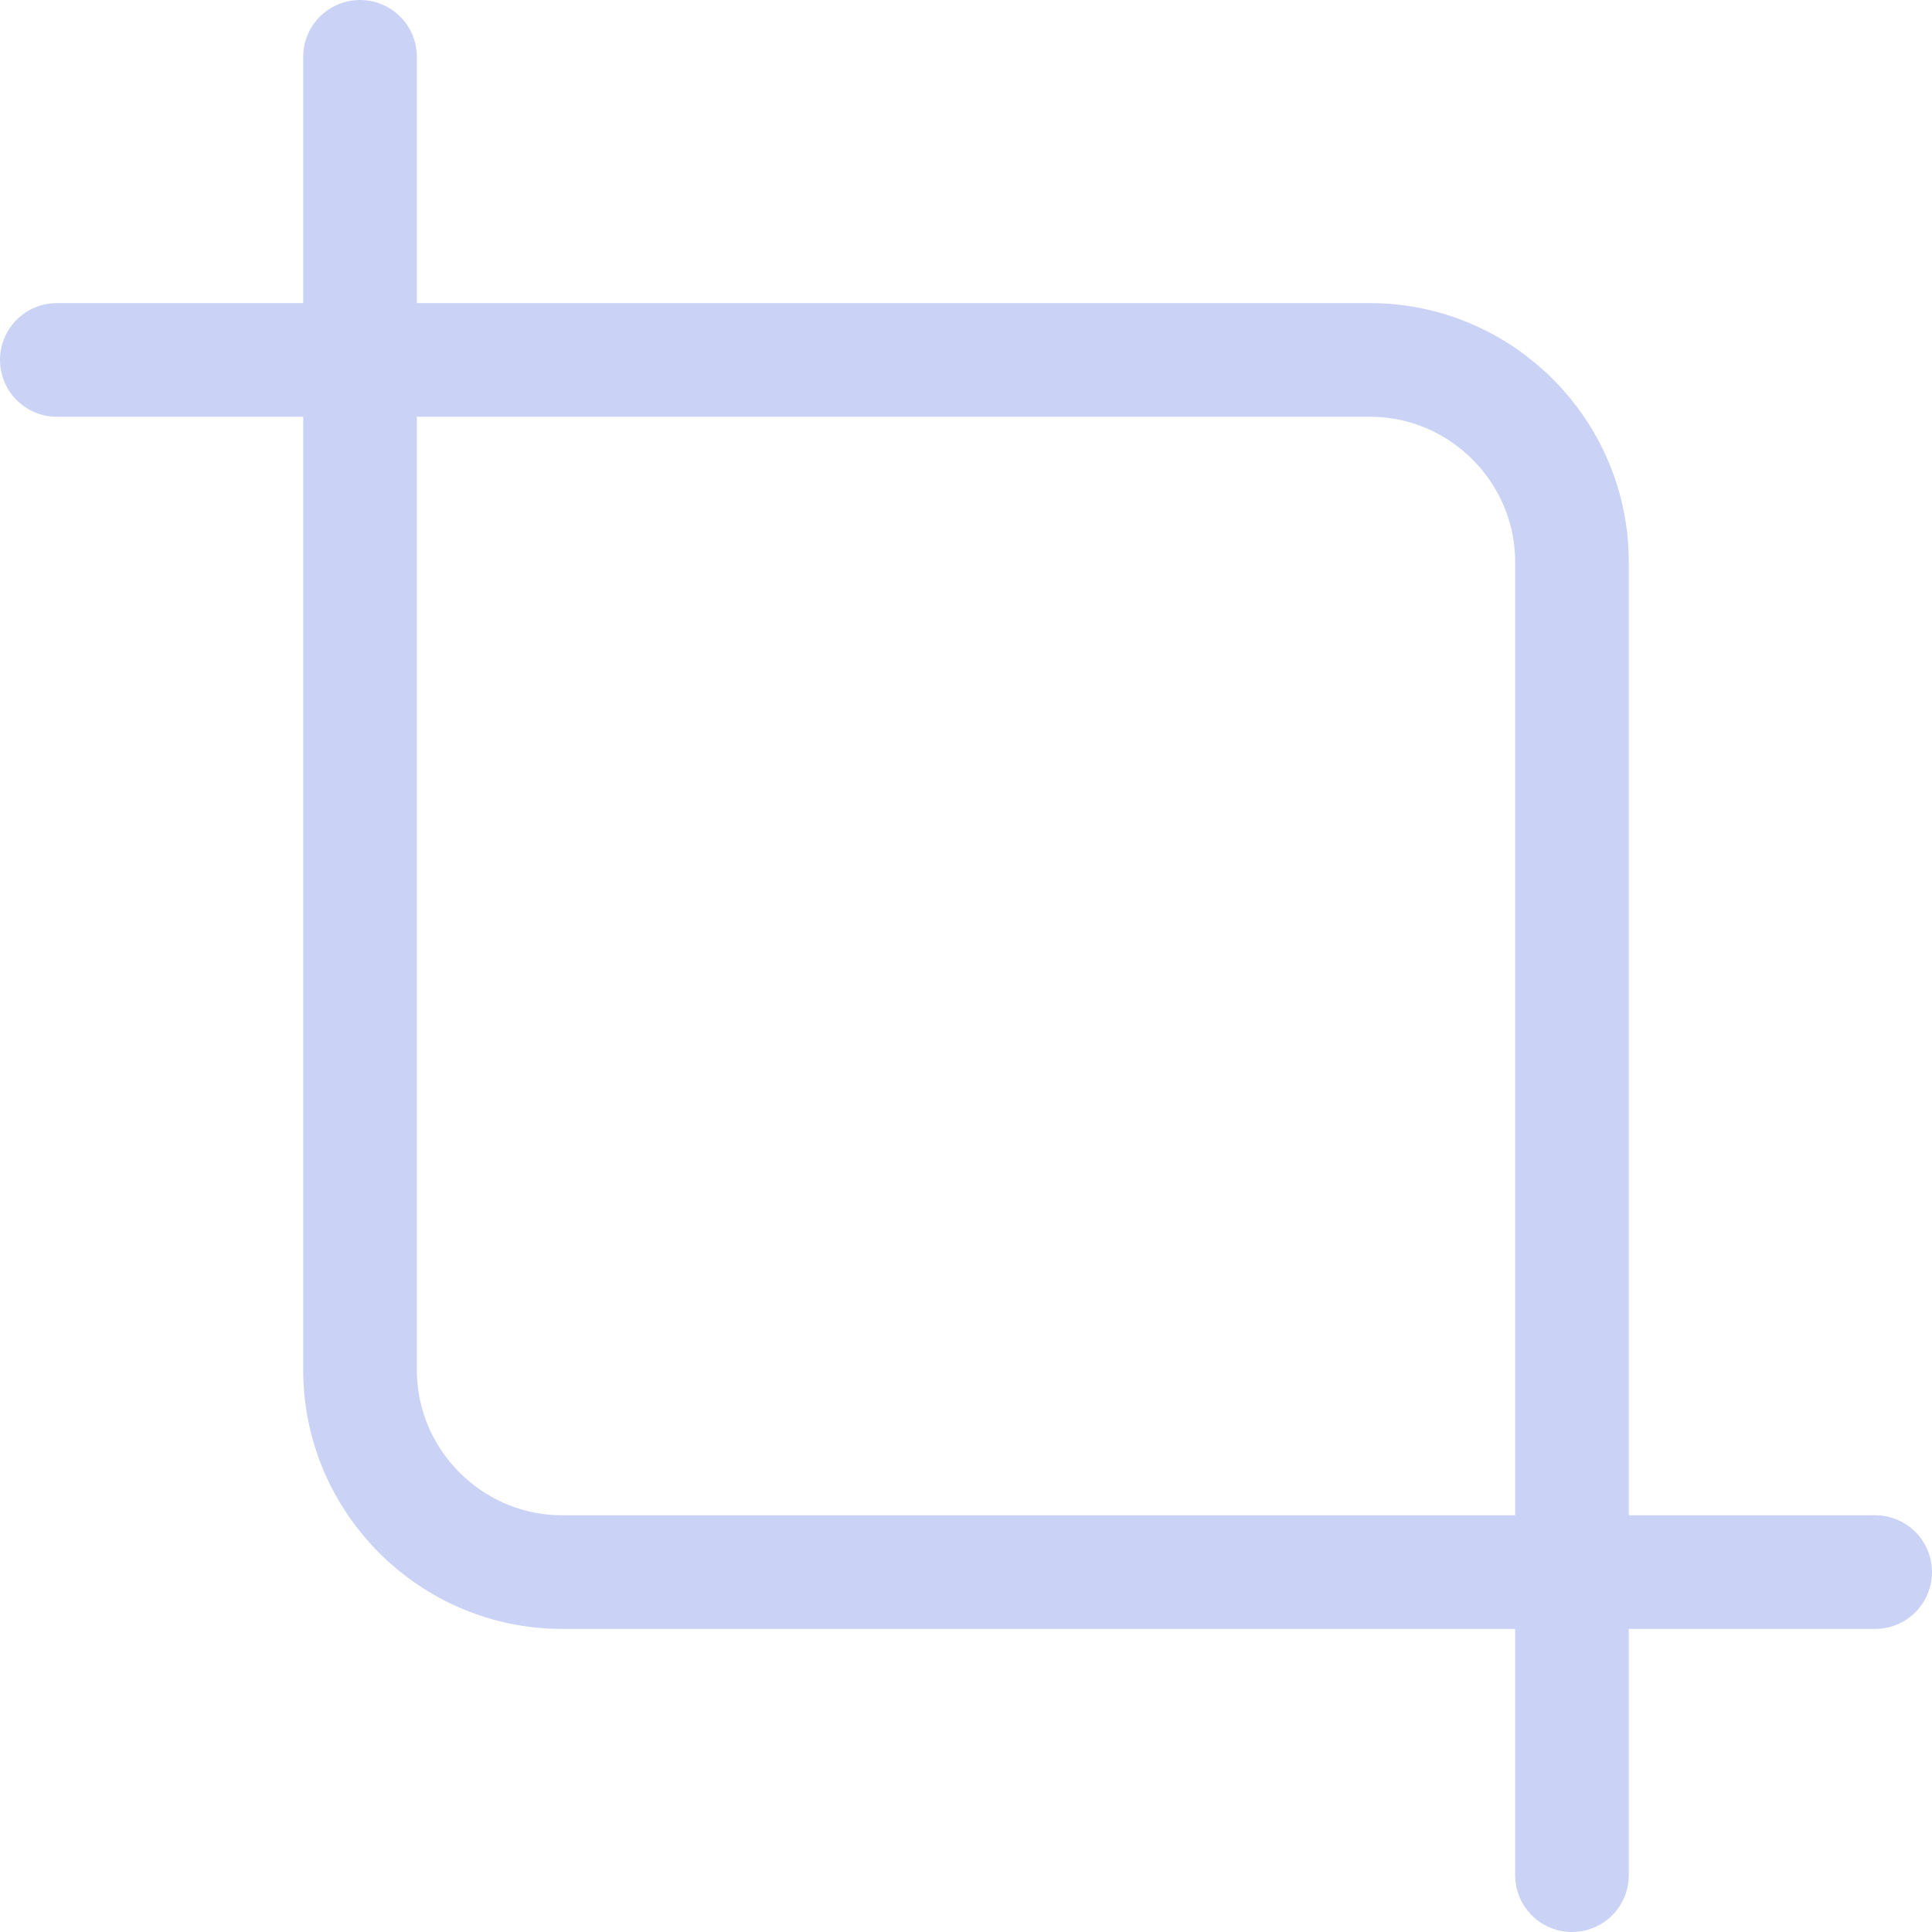 <svg width="68" height="68" viewBox="0 0 68 68" fill="none" xmlns="http://www.w3.org/2000/svg">
<path d="M2 12.668H48.218C52.129 12.668 55.328 15.868 55.328 19.779V66" stroke="#CAD3F5" stroke-width="4" stroke-linecap="round" stroke-linejoin="round"/>
<path d="M12.672 2V48.221C12.672 52.132 15.872 55.332 19.782 55.332H66" stroke="#CAD3F5" stroke-width="4" stroke-linecap="round" stroke-linejoin="round"/>
</svg>
